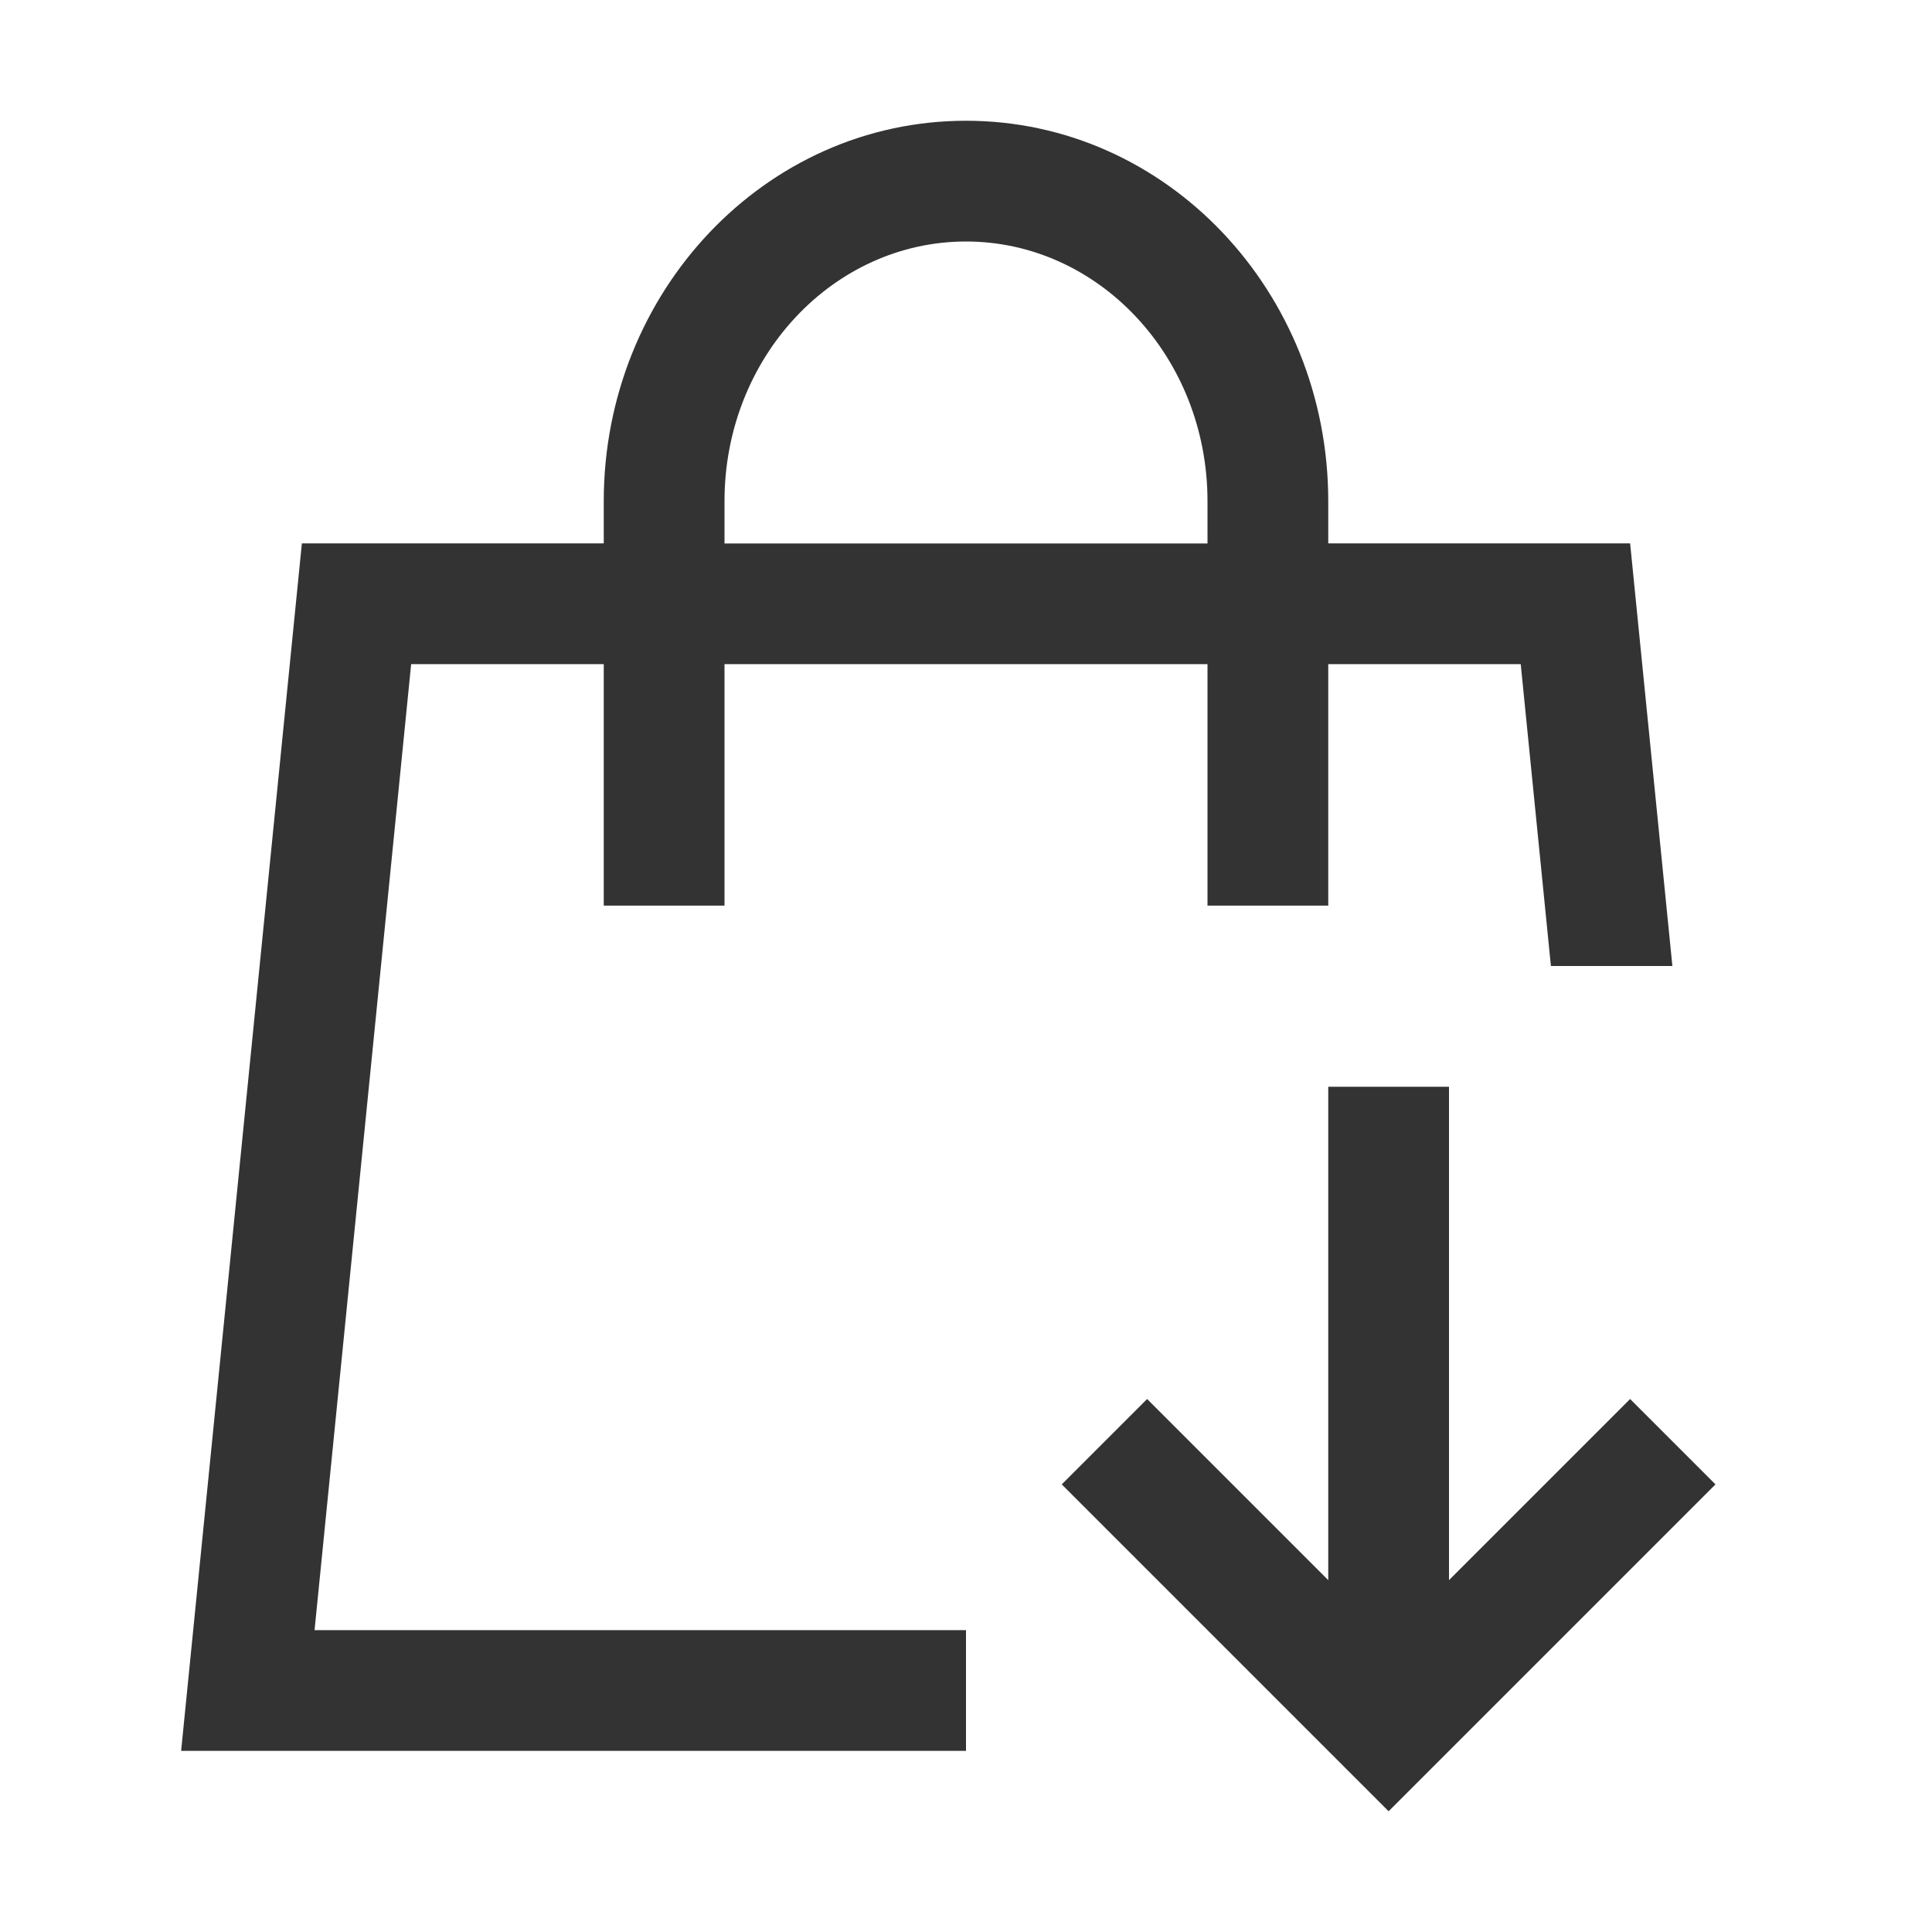 <svg class="icon" width="200" height="200" viewBox="0 0 1024 1024" xmlns="http://www.w3.org/2000/svg">
    <path fill="#333" d="M704 288h160l22.4 224h-64.384l-16-160H704v128h-64V352H384v128h-64V352H217.92l-51.2 512H512v64H96l64-640h160v-22.336C320 154.688 405.504 64 512 64s192 90.688 192 201.664v22.4zm-64 0v-22.336C640 189.248 582.272 128 512 128c-70.272 0-128 61.248-128 137.664v22.4h256zm224 453.504l45.248 45.248L736 960 562.752 786.752 608 741.504l96 96V576h64v261.504l96-96z"/>
</svg>
